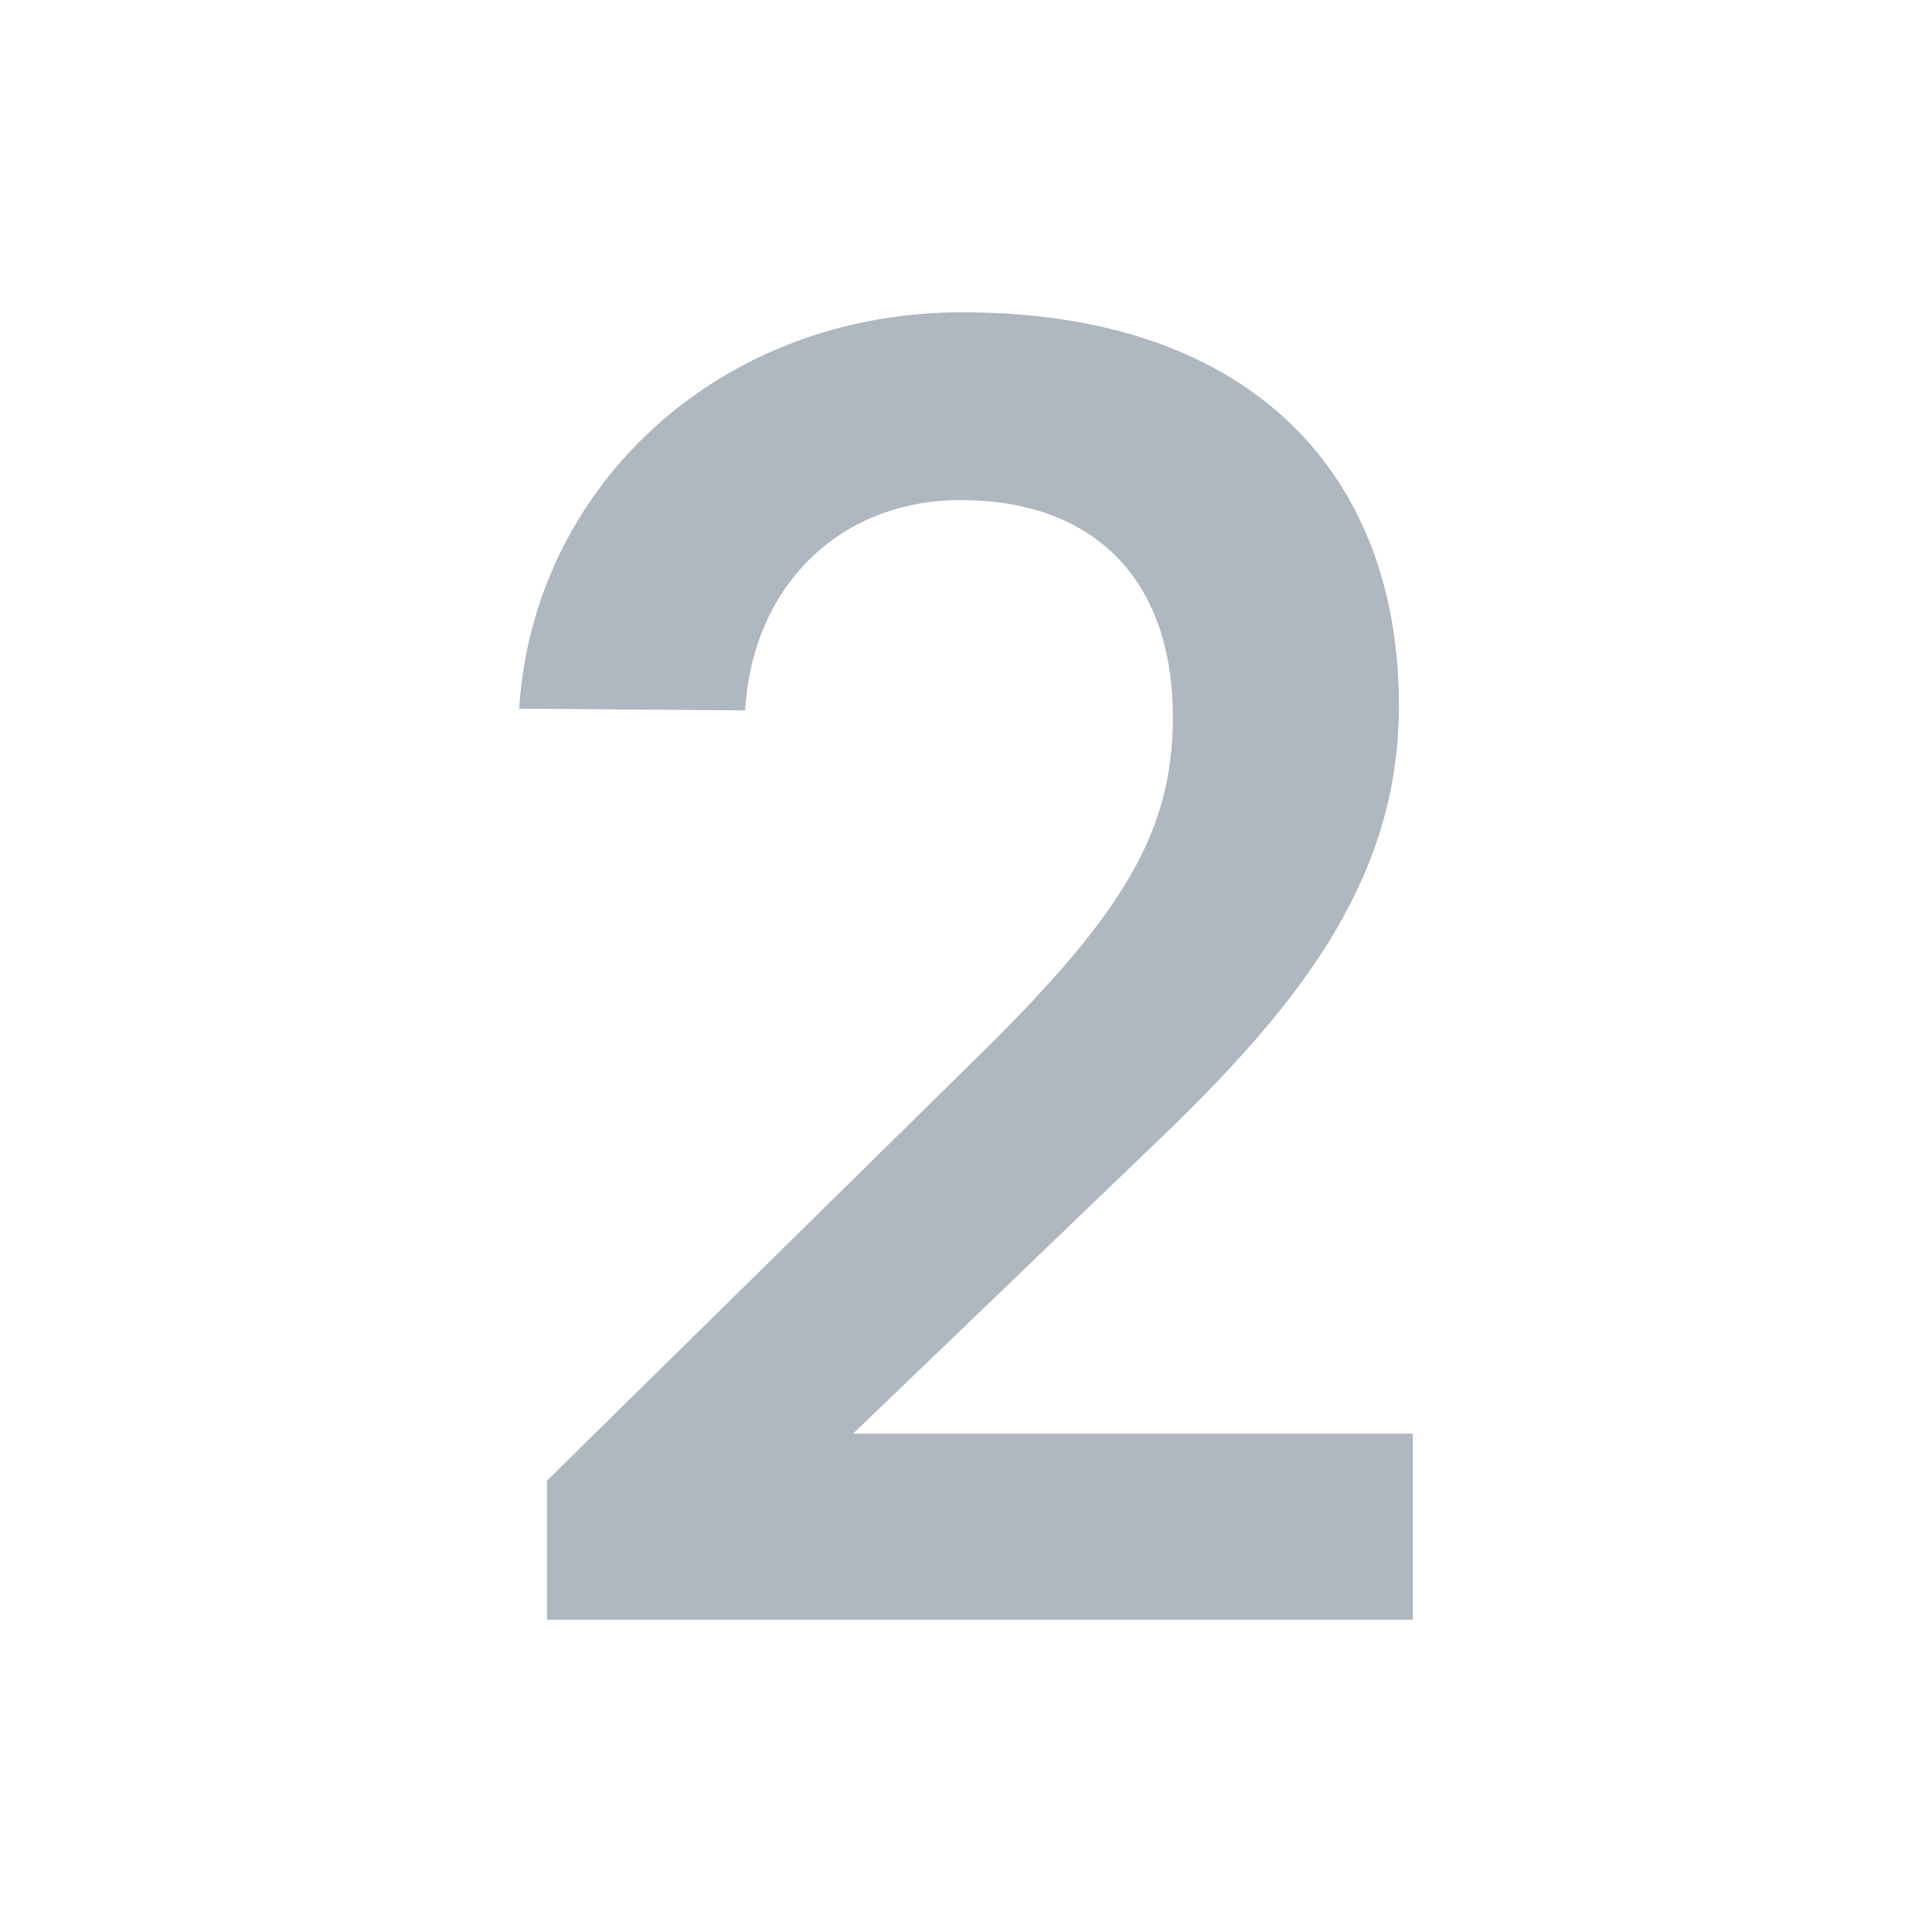 <?xml version="1.0" encoding="UTF-8"?><svg id="a" xmlns="http://www.w3.org/2000/svg" viewBox="0 0 40 40"><path d="M19.928,6.466c6.011,0,9.035,3.384,9.035,8.135,0,3.455-1.872,6.011-4.859,8.891l-6.443,6.191h11.59v3.852H11.325v-2.88l9.035-8.891c2.879-2.844,3.923-4.536,3.923-6.911,0-2.952-1.728-4.5-4.392-4.5-2.52,0-4.319,1.8-4.463,4.355l-4.679-.036c.288-4.571,4.104-8.207,9.179-8.207Z" fill="#afb7c0"/><rect width="40" height="40" fill="none"/></svg>